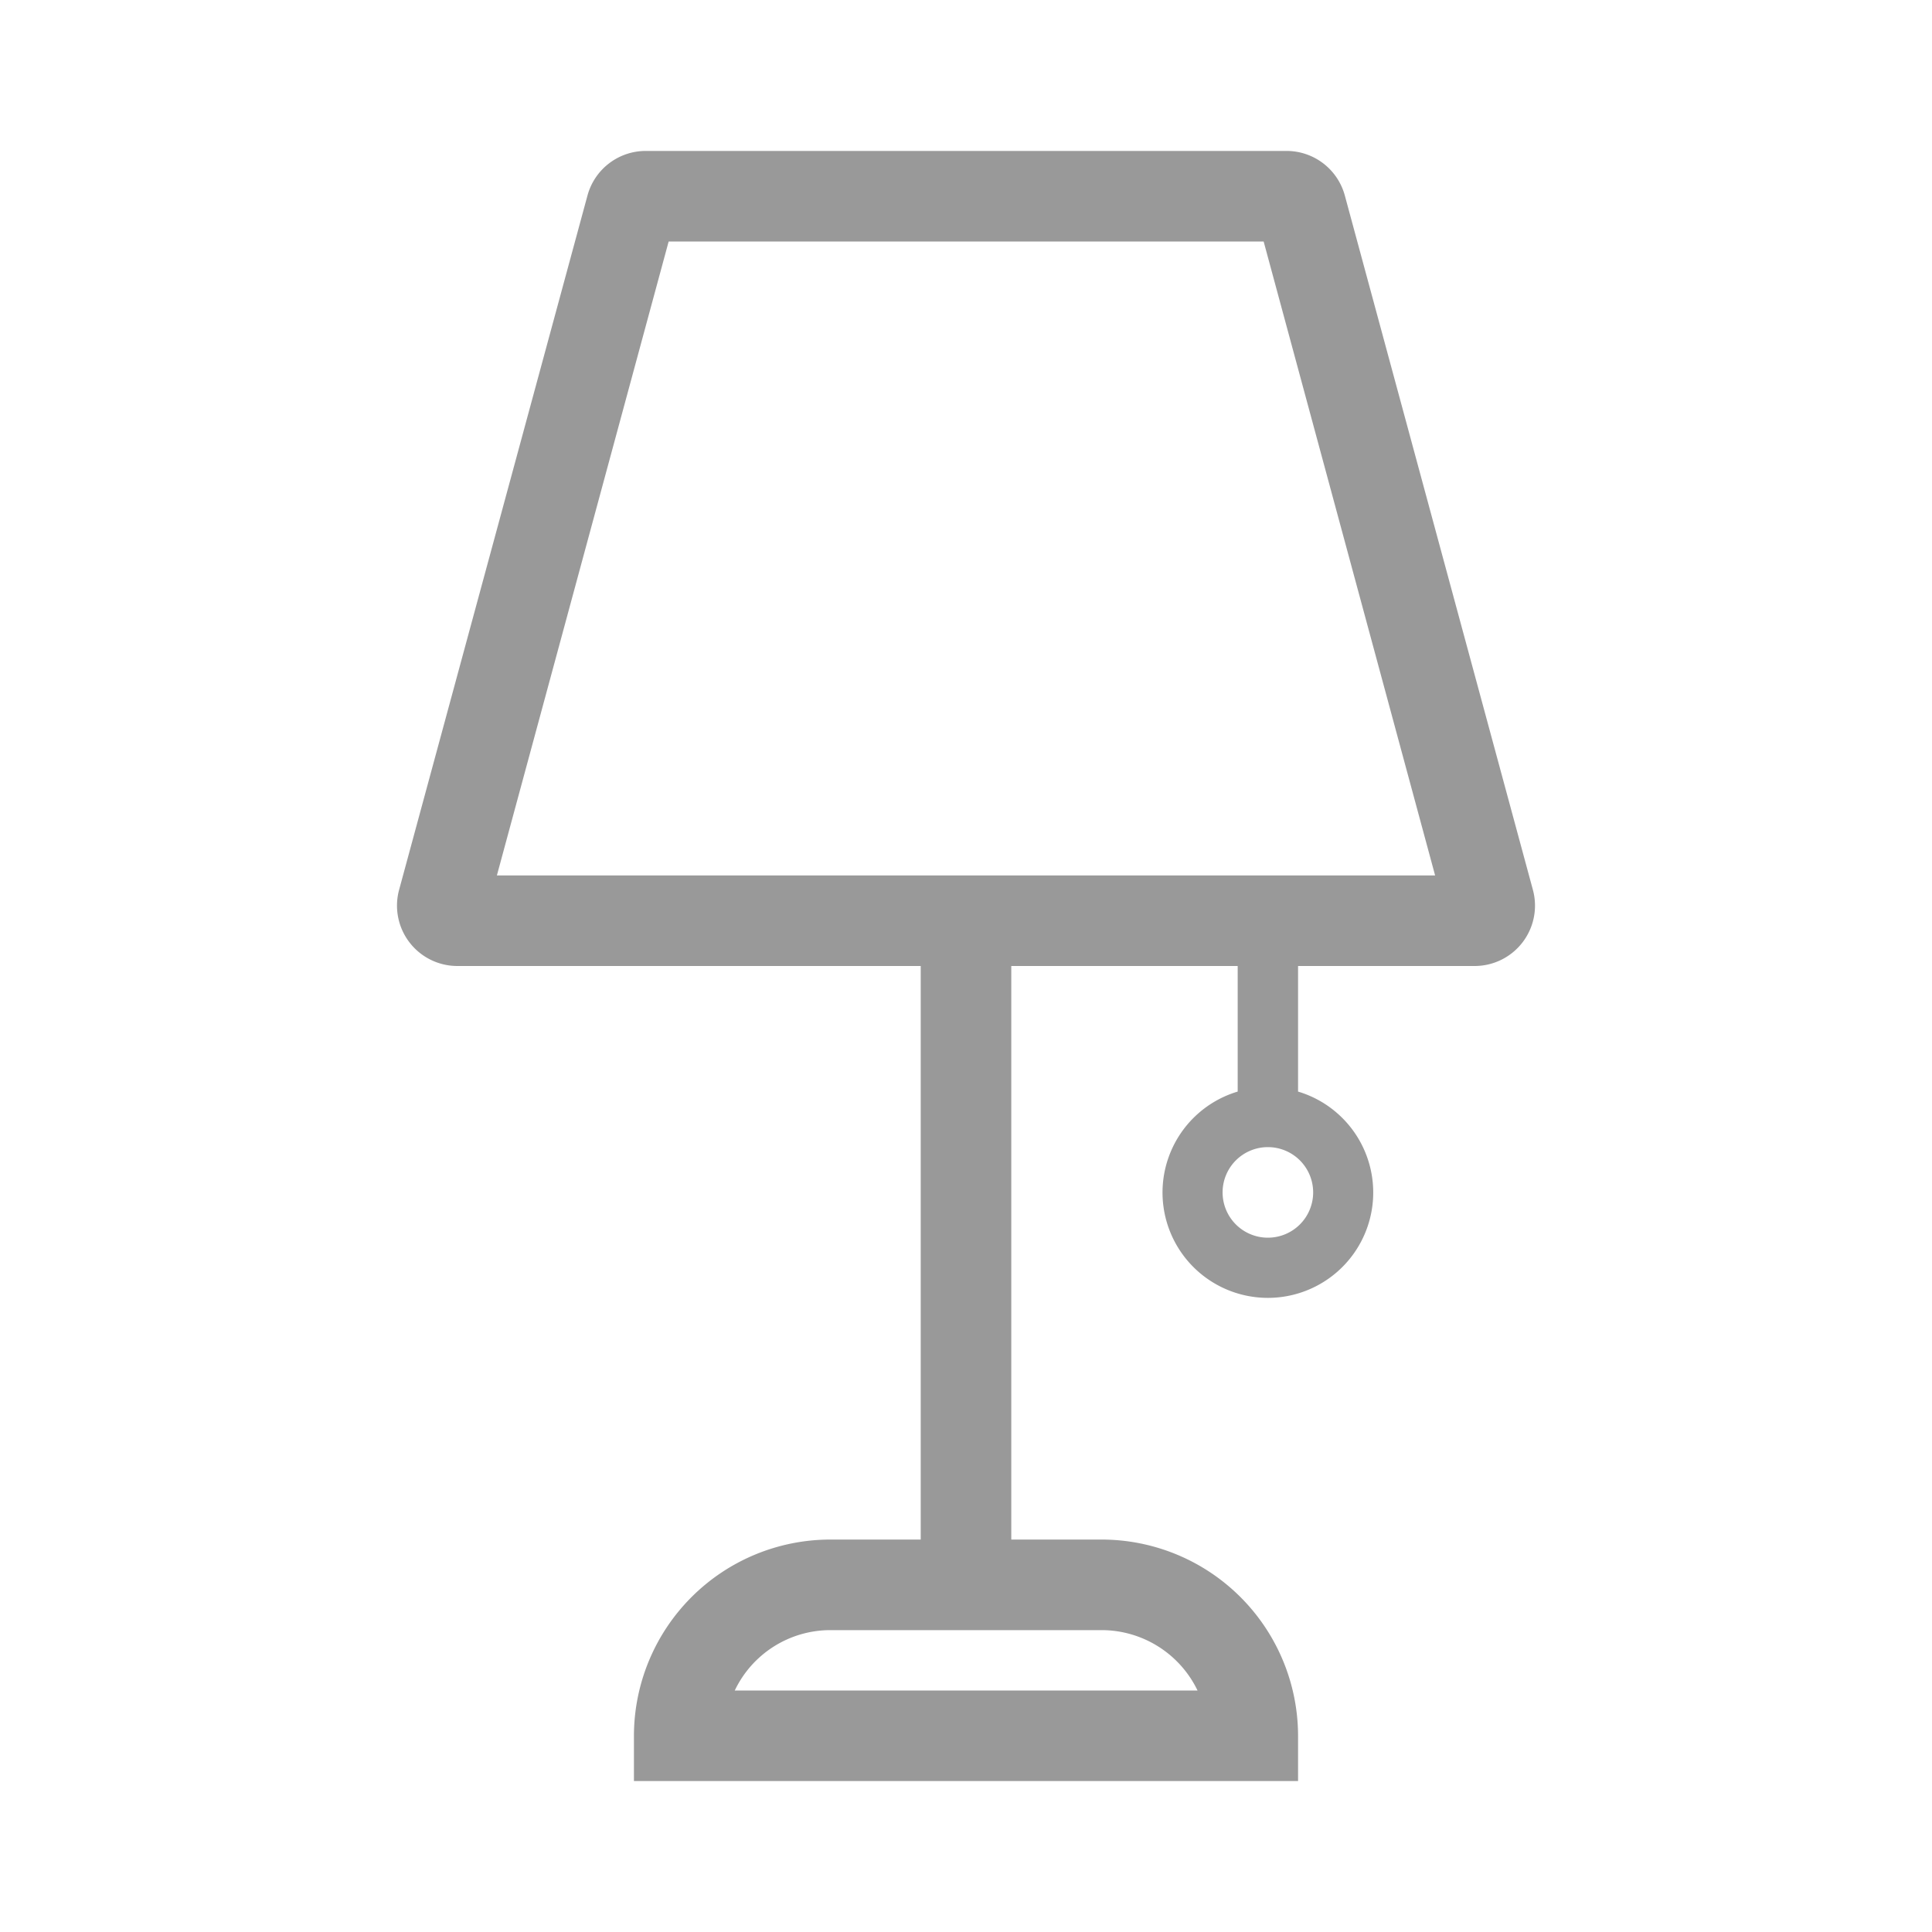 <svg xmlns="http://www.w3.org/2000/svg" viewBox="0 0 64 64"><defs><style>.cls-1{fill:none;}.cls-2{fill:#999;}</style></defs><title>Universe_Lighting_64px</title><g id="Square"><rect class="cls-1" width="64" height="64"/></g><g id="Icon"><path class="cls-2" d="M50.78,29.48l-6.23-23A2,2,0,0,0,42.62,5H21.39a2,2,0,0,0-1.93,1.48l-6.24,23A2,2,0,0,0,15.15,32H30.5V51h-3A6.51,6.51,0,0,0,21,57.5V59H43V57.5A6.51,6.51,0,0,0,36.5,51h-3V32H41v4.16a3.49,3.49,0,1,0,2,0V32h5.84A2,2,0,0,0,50.78,29.48ZM39.67,56H24.34a3.51,3.51,0,0,1,3.17-2h9A3.53,3.53,0,0,1,39.67,56ZM43.5,39.5A1.5,1.5,0,1,1,42,38,1.5,1.5,0,0,1,43.5,39.5ZM16.46,29,22.15,8H41.86l5.68,21Z"/></g></svg>